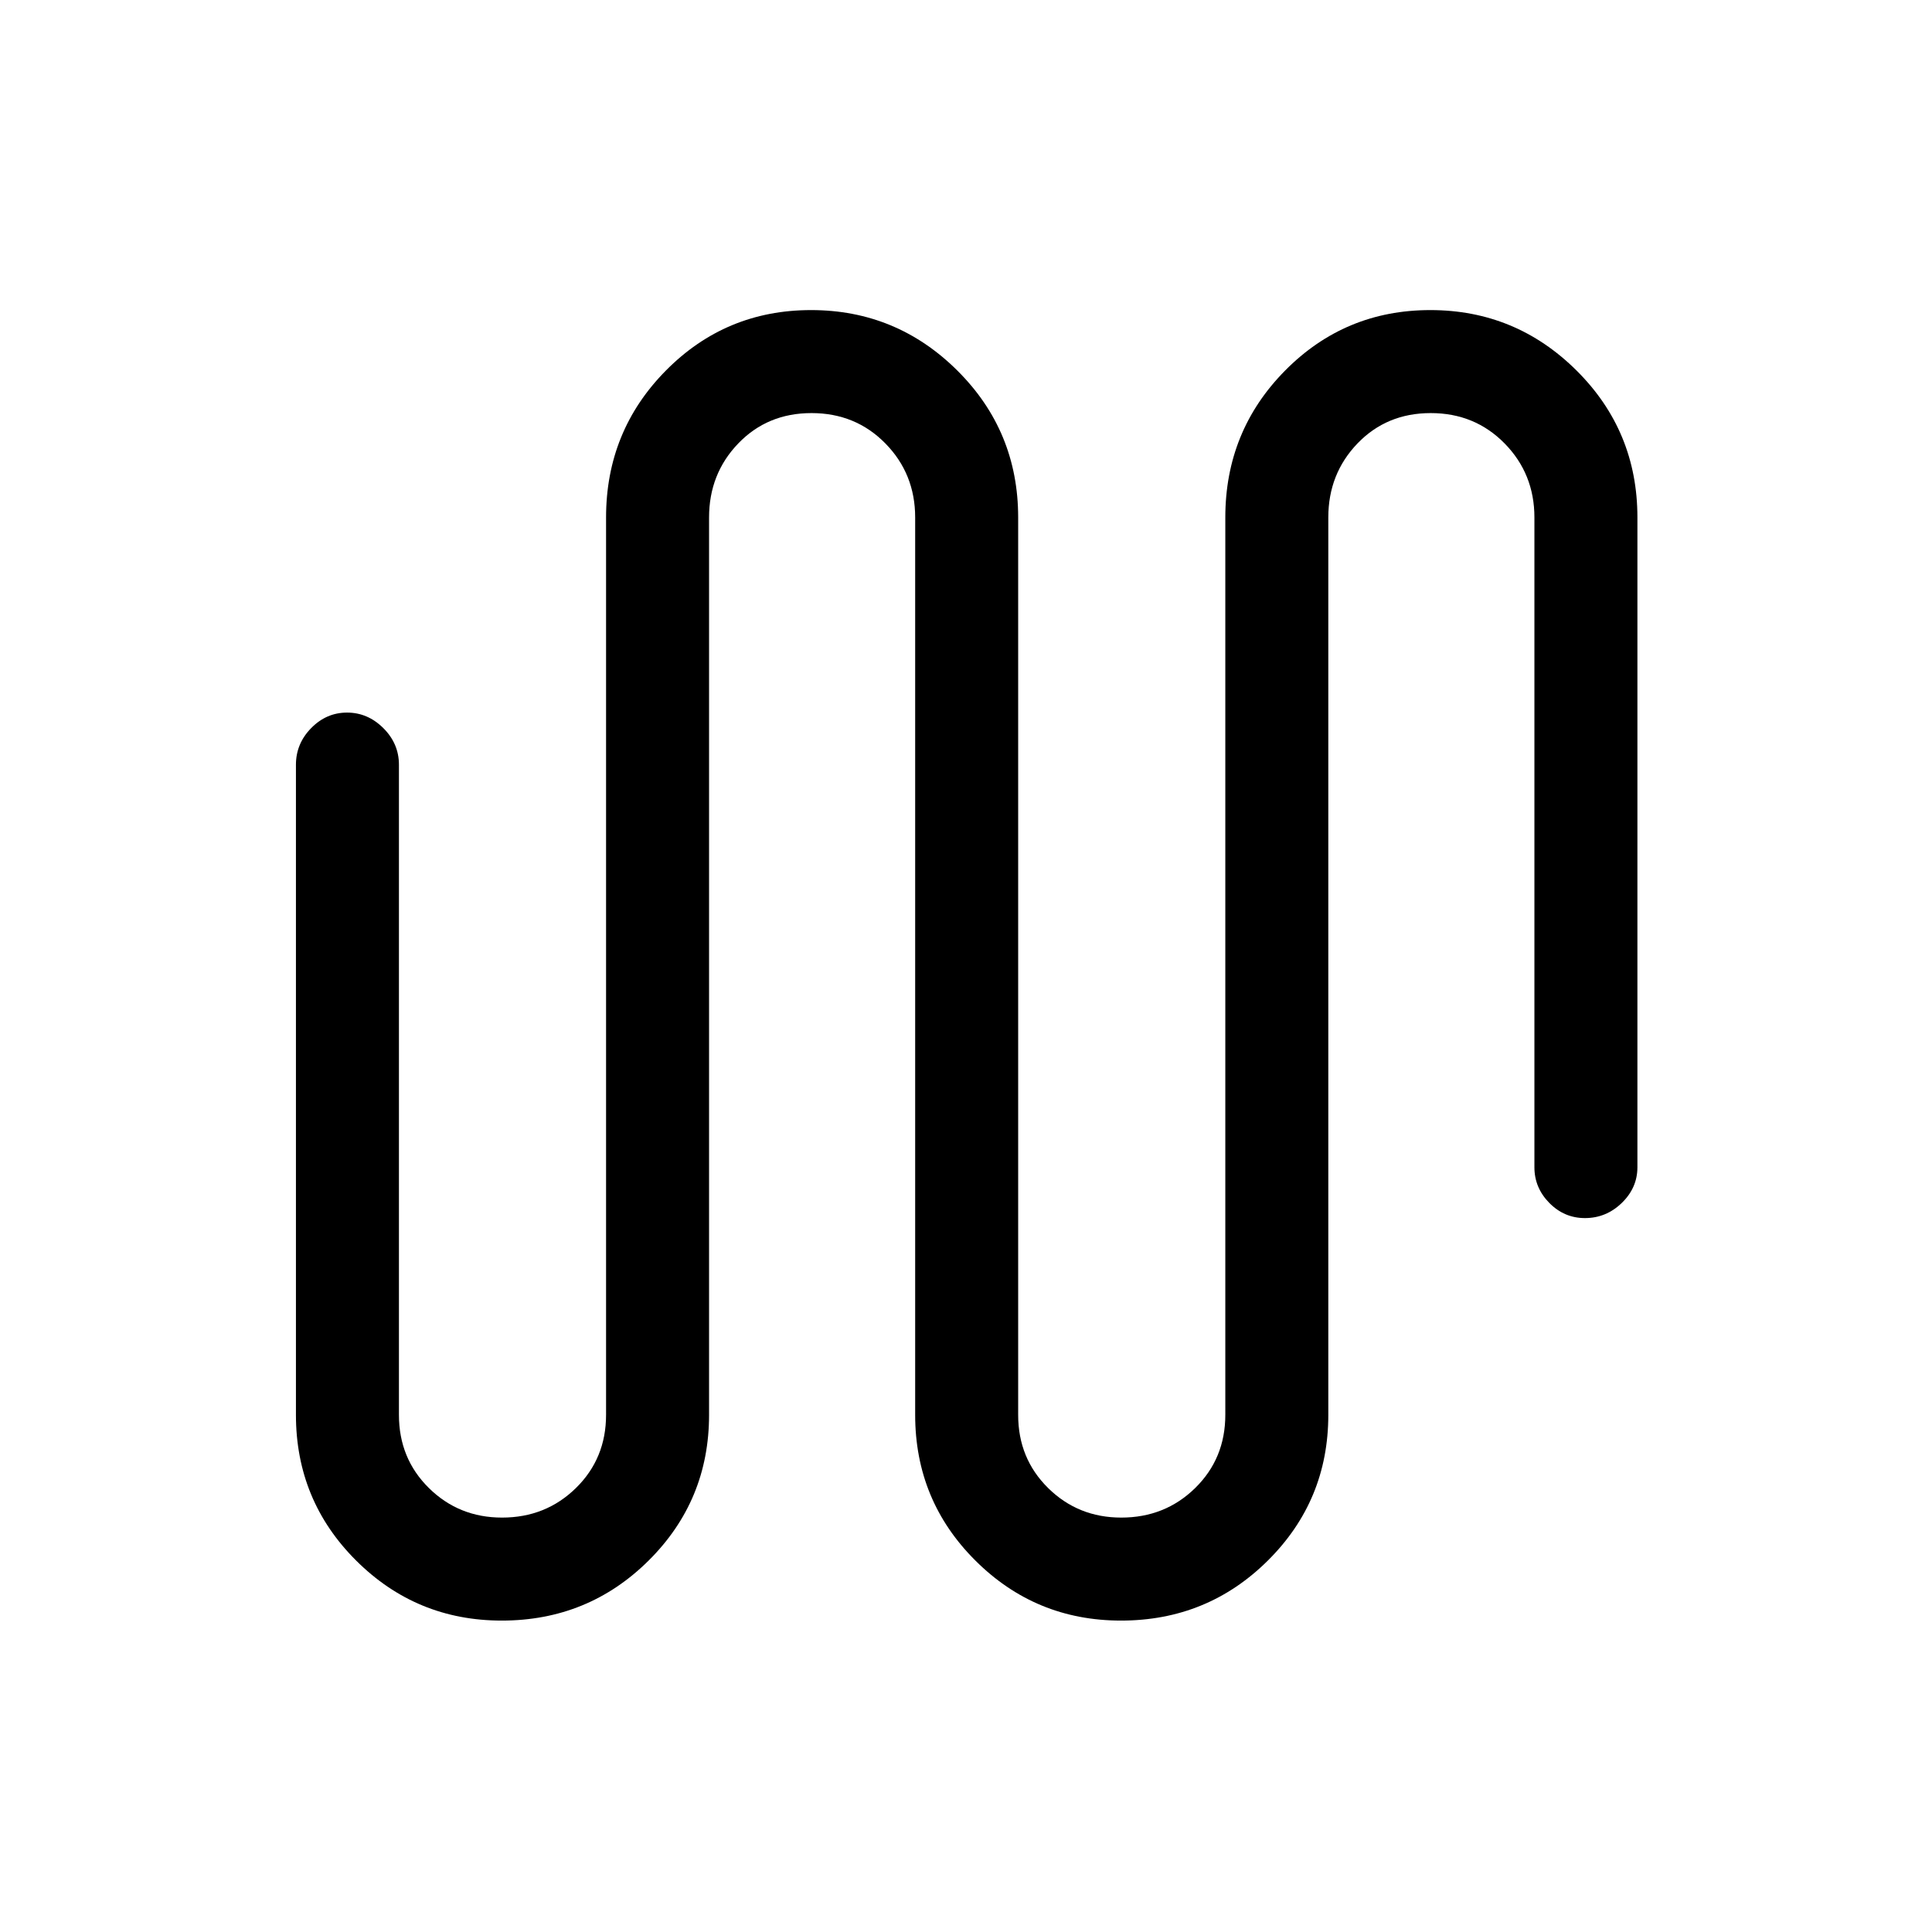 <svg xmlns="http://www.w3.org/2000/svg" height="40" viewBox="0 -960 960 960" width="40"><path d="M249.32-154.74q-42.42 0-72.35-29.82-29.92-29.82-29.92-72.41V-580q0-10.49 7.57-18.21 7.56-7.71 17.83-7.71t18.02 7.71q7.76 7.72 7.76 18.21v323.03q0 21.69 14.89 36.37 14.89 14.68 36.34 14.68 21.73 0 36.71-14.68t14.98-36.37v-445.9q0-42.94 29.72-73 29.71-30.05 72.15-30.05 42.45 0 72.68 30.05 30.22 30.06 30.22 73v445.9q0 21.69 14.89 36.37 14.89 14.68 36.34 14.68 21.74 0 36.72-14.68t14.98-36.37v-445.9q0-42.94 29.71-73 29.71-30.05 72.16-30.05 42.44 0 72.67 30.05 30.23 30.06 30.23 73V-380q0 10.21-7.76 17.73-7.76 7.53-18.32 7.53-10.27 0-17.69-7.53-7.41-7.52-7.41-17.73v-322.87q0-21.7-14.81-36.79-14.81-15.08-36.7-15.08t-36.4 15.08q-14.5 15.09-14.5 36.79v445.9q0 42.59-30.05 72.41-30.04 29.82-72.96 29.82-42.43 0-72.35-29.82-29.93-29.82-29.93-72.41v-445.9q0-21.7-14.8-36.79-14.81-15.08-36.7-15.08t-36.4 15.08q-14.51 15.09-14.51 36.79v445.9q0 42.59-30.04 72.41-30.05 29.82-72.97 29.82Z"/></svg>